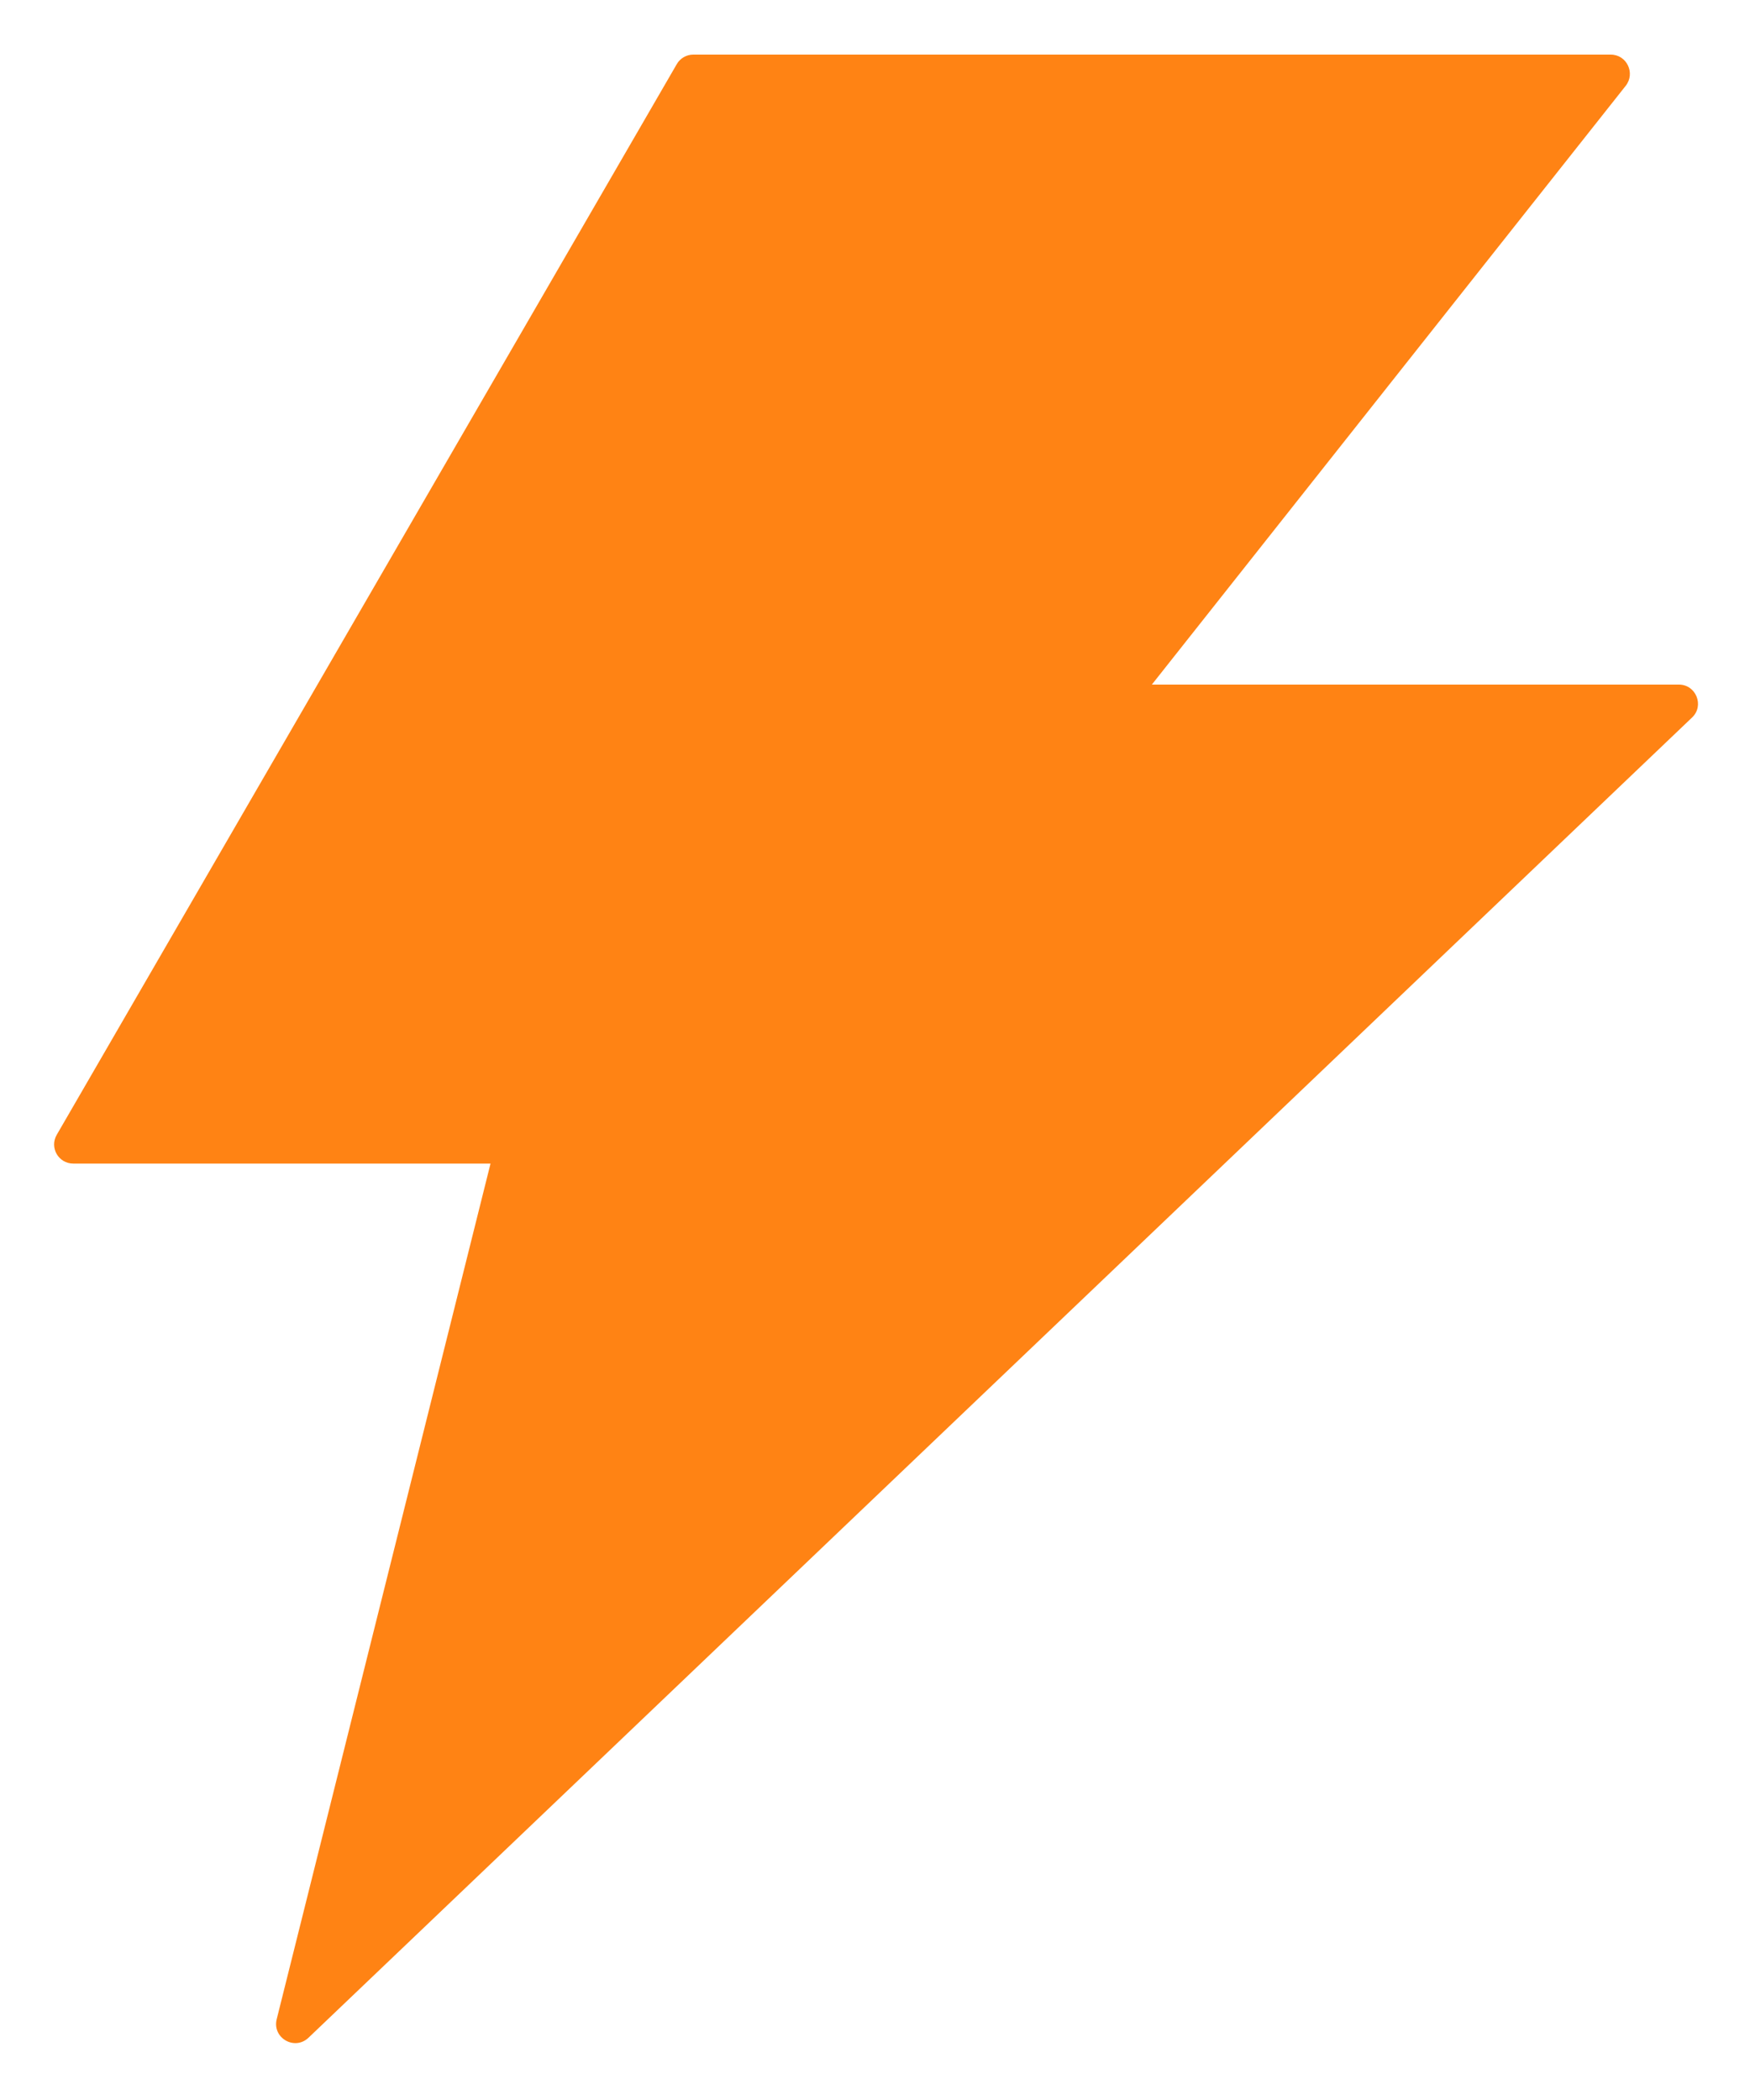 <svg width="10" height="12" viewBox="0 0 10 12" fill="none" xmlns="http://www.w3.org/2000/svg">
<path d="M9.594 3.912H6.582L9.29 0.49C9.346 0.418 9.296 0.312 9.204 0.312H3.961C3.923 0.312 3.886 0.333 3.867 0.367L0.324 6.485C0.282 6.558 0.334 6.649 0.419 6.649H2.803L1.581 11.539C1.555 11.645 1.683 11.72 1.763 11.644L9.669 4.1C9.74 4.033 9.692 3.912 9.594 3.912Z" fill="#FF8314"/>
</svg>
